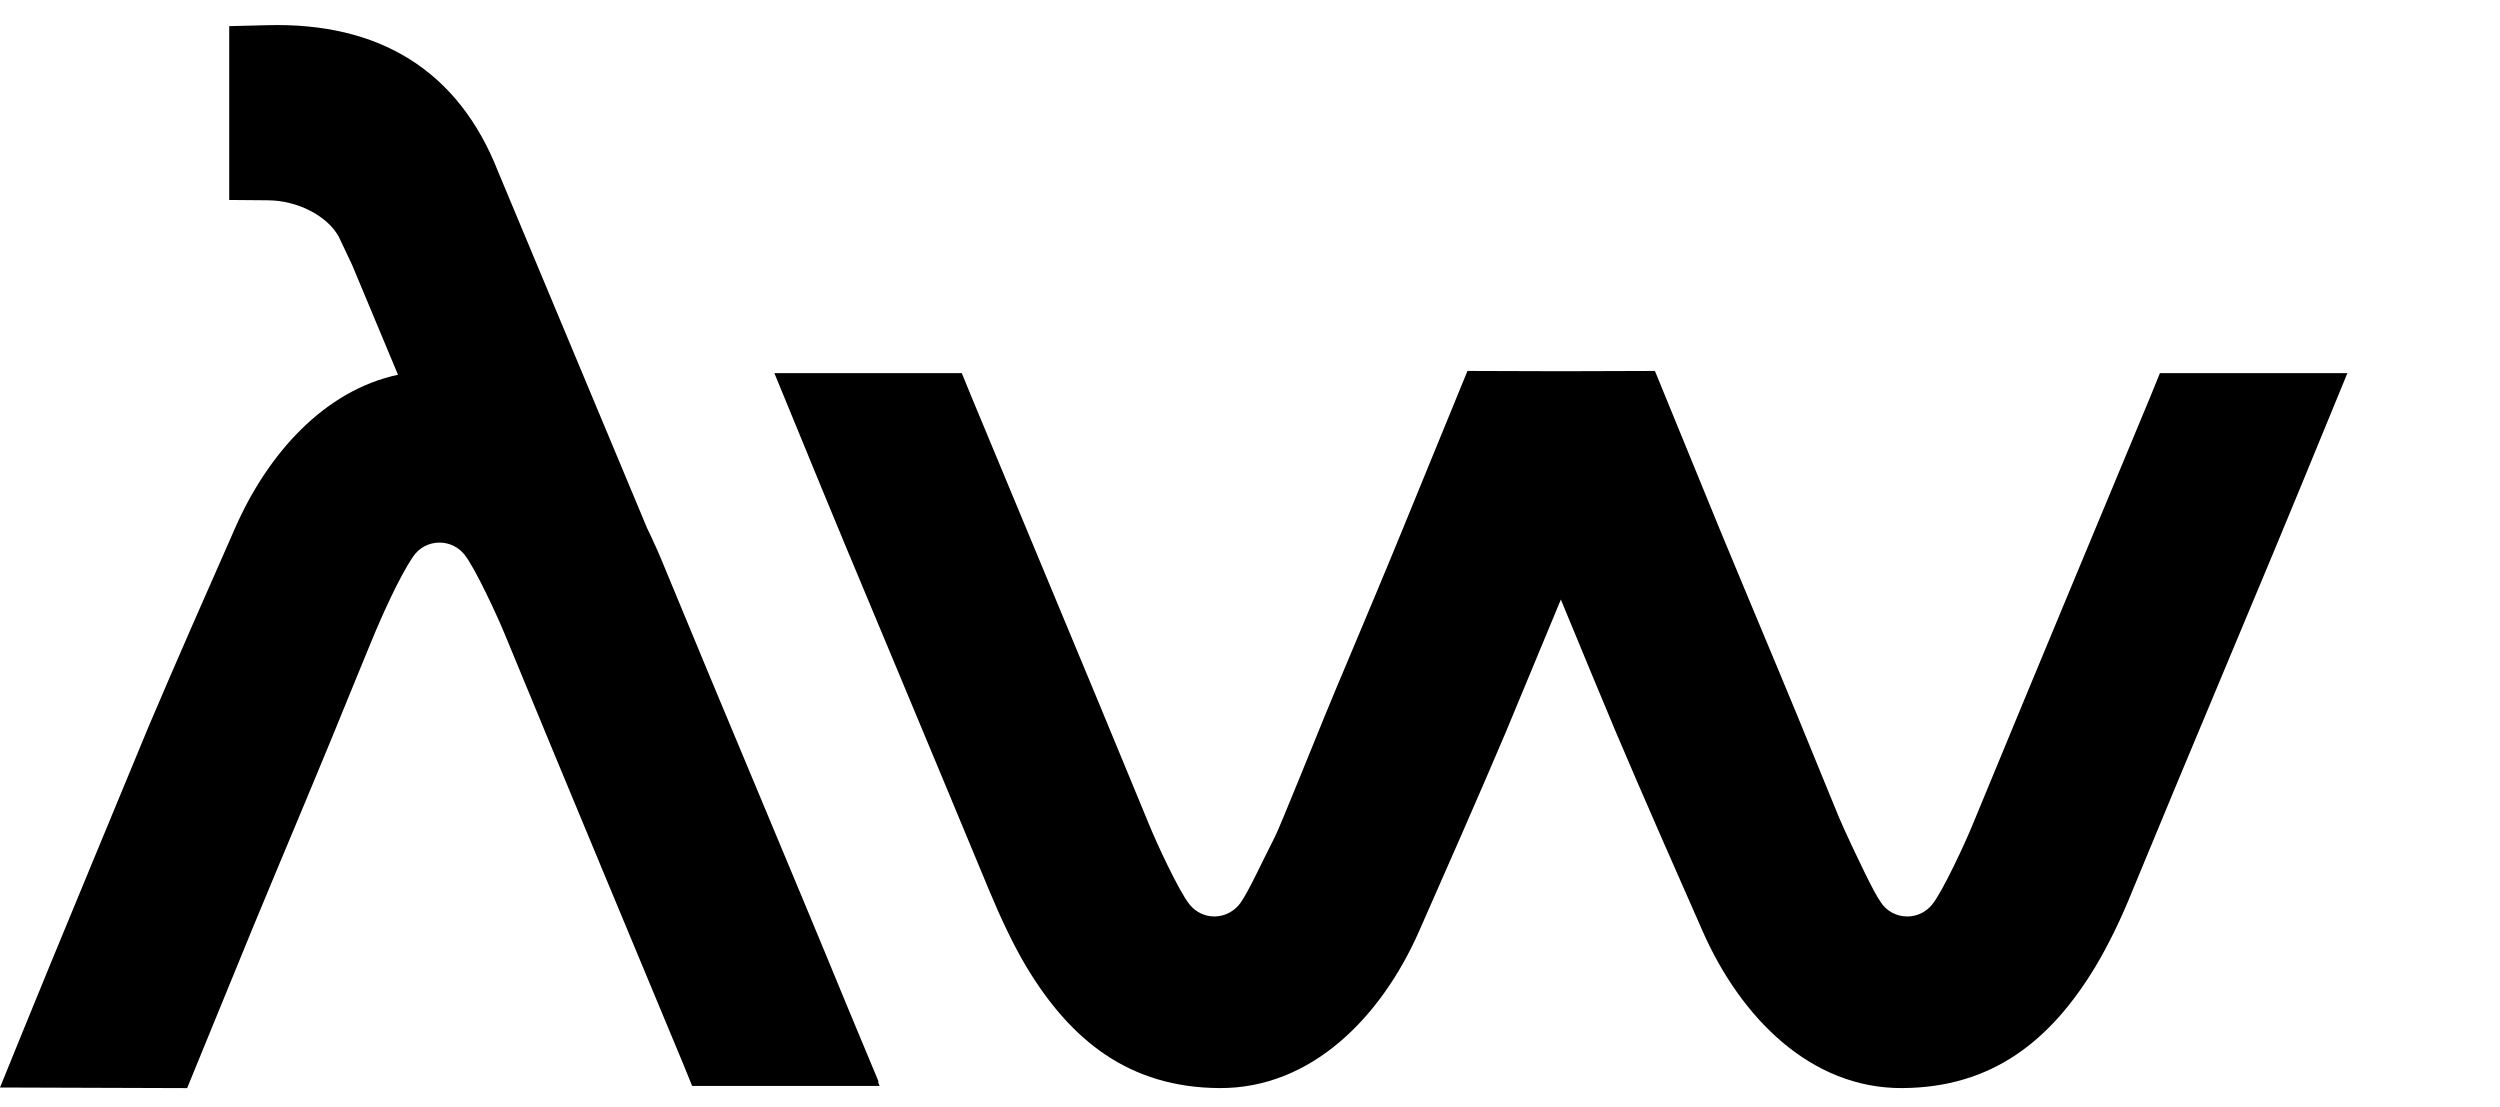 <svg width="61" height="27" viewBox="0 0 61 27" fill="none" xmlns="http://www.w3.org/2000/svg">
<path fill-rule="evenodd" clip-rule="evenodd" d="M12.152 4.184L15.791 12.891C15.938 13.192 16.085 13.517 16.224 13.864C16.896 15.495 17.715 17.457 18.534 19.412C19.221 21.057 19.917 22.718 20.689 24.595L21.439 26.395H21.423L21.462 26.496H16.888L16.649 25.909C16.154 24.719 15.428 22.973 14.694 21.212C13.953 19.427 13.203 17.627 12.315 15.471C12.152 15.07 11.588 13.841 11.326 13.524C11.187 13.354 10.97 13.239 10.723 13.239C10.461 13.239 10.221 13.37 10.082 13.579C9.742 14.073 9.302 15.062 9.055 15.665L8.668 16.607C8.259 17.611 7.842 18.631 7.533 19.365C7.007 20.617 6.559 21.698 6.157 22.664L4.566 26.55L0 26.535L0.525 25.244C0.888 24.356 1.468 22.934 2.248 21.057C2.789 19.744 3.283 18.554 3.623 17.735C4.164 16.453 5.261 13.957 5.74 12.876C6.536 11.068 7.911 9.53 9.711 9.144L8.591 6.463L8.266 5.776C7.996 5.281 7.278 4.887 6.52 4.887L5.593 4.879V0.638L6.513 0.615C9.255 0.538 11.187 1.72 12.152 4.184Z" fill="black"/>
<path fill-rule="evenodd" clip-rule="evenodd" d="M30.274 22.022C30.135 22.223 29.896 22.362 29.633 22.362C29.394 22.362 29.177 22.254 29.031 22.076C28.768 21.759 28.204 20.531 28.042 20.129C27.153 17.966 26.404 16.174 25.662 14.389C24.928 12.62 24.202 10.882 23.708 9.692L23.468 9.105H18.895L19.428 10.403C20.301 12.535 21.065 14.366 21.83 16.189C22.649 18.152 23.468 20.114 24.14 21.736C24.434 22.439 24.727 23.057 25.044 23.59C26.126 25.391 27.555 26.534 29.749 26.549C31.99 26.565 33.697 24.827 34.624 22.725C35.103 21.644 36.2 19.148 36.741 17.866C37.073 17.07 37.552 15.911 38.085 14.629C38.611 15.903 39.09 17.062 39.429 17.866C39.97 19.148 41.067 21.644 41.546 22.725C42.473 24.827 44.181 26.565 46.421 26.549C48.615 26.534 50.037 25.391 51.126 23.59C51.443 23.057 51.744 22.447 52.03 21.736C52.702 20.106 53.521 18.144 54.34 16.189C55.105 14.366 55.87 12.535 56.743 10.403L57.276 9.105H52.702L52.463 9.692C51.968 10.882 51.242 12.628 50.508 14.389C49.766 16.174 49.017 17.974 48.129 20.129C47.966 20.531 47.402 21.759 47.14 22.076C47.001 22.246 46.784 22.362 46.537 22.362C46.274 22.362 46.035 22.231 45.896 22.022C45.695 21.736 45.332 20.941 45.154 20.57C45.054 20.354 44.953 20.137 44.868 19.936L44.482 18.994C44.073 17.989 43.655 16.97 43.346 16.236C42.821 14.984 42.373 13.902 41.971 12.937L40.38 9.051L38.093 9.058L35.806 9.051L34.215 12.937C33.821 13.902 33.365 14.984 32.839 16.236C32.53 16.962 32.113 17.982 31.704 18.994L31.317 19.936C31.232 20.145 31.14 20.361 31.032 20.57C30.838 20.941 30.475 21.736 30.274 22.022Z" fill="black"/>
<path fill-rule="evenodd" clip-rule="evenodd" d="M74.059 24.517V9.12H71.811V26.588H85.06V24.517H74.059ZM99.932 24.888C99.183 24.865 98.812 24.541 98.812 23.66V18.538C98.812 15.455 96.371 13.856 92.948 13.856C89.533 13.856 87.455 15.556 87.131 18.043H89.348C89.672 16.529 90.793 15.656 92.94 15.656C95.312 15.656 96.587 16.699 96.587 18.515V19.063L91.001 19.48C88.382 19.681 86.559 20.855 86.559 23.204C86.559 25.7 88.629 26.828 91.496 26.828C94.037 26.828 95.814 26.001 96.811 24.734C97.112 26.132 98.008 26.58 99.26 26.58H100.334V24.881H99.932V24.888ZM96.595 21.559C96.595 24.193 93.999 25.089 91.727 25.089C90.082 25.089 88.761 24.564 88.761 23.142C88.761 21.837 89.881 21.188 91.604 21.041L96.595 20.67V21.559ZM101.956 26.588H104.15V19.225C104.15 16.807 105.896 15.811 107.496 15.811C109.141 15.811 110.539 16.83 110.539 19.079V26.588H112.757V19.303C112.757 17.055 114.178 15.811 116.102 15.811C117.747 15.811 119.146 16.738 119.146 18.901V26.588H121.34V18.476C121.34 15.332 119.416 13.864 116.65 13.864C114.279 13.864 113.004 15.015 112.309 16.135H112.131C111.66 15.115 110.509 13.864 108.191 13.864C106.298 13.864 105.07 14.714 104.32 15.687H104.143L103.942 14.119H101.948V26.588H101.956ZM131.376 13.856C128.703 13.856 127.134 15.03 126.385 15.95V8.865H124.191V26.58H126.014L126.238 24.688H126.416C127.165 25.661 128.664 26.835 131.383 26.835C135.447 26.835 138.221 24.263 138.221 20.322C138.213 16.328 135.339 13.856 131.376 13.856ZM131.128 24.865C128.208 24.865 126.385 23.096 126.385 20.322C126.385 17.603 128.185 15.834 131.128 15.834C134.072 15.834 135.996 17.634 135.996 20.322C135.988 23.065 134.072 24.865 131.128 24.865ZM151.71 8.873V15.957C150.96 15.03 149.392 13.864 146.719 13.864C142.748 13.864 139.882 16.336 139.882 20.322C139.882 24.263 142.647 26.835 146.719 26.835C149.438 26.835 150.937 25.661 151.686 24.688H151.864L152.088 26.58H153.911V8.865H151.71V8.873ZM146.966 24.865C144.023 24.865 142.099 23.065 142.099 20.322C142.099 17.626 144.023 15.834 146.966 15.834C149.91 15.834 151.71 17.603 151.71 20.322C151.71 23.088 149.886 24.865 146.966 24.865ZM169.602 24.888C168.853 24.865 168.482 24.541 168.482 23.66V18.538C168.482 15.455 166.041 13.856 162.618 13.856C159.204 13.856 157.125 15.556 156.801 18.043H159.018C159.343 16.529 160.463 15.656 162.611 15.656C164.982 15.656 166.257 16.699 166.257 18.515V19.063L160.671 19.48C158.052 19.681 156.229 20.855 156.229 23.204C156.229 25.7 158.3 26.828 161.166 26.828C163.708 26.828 165.485 26.001 166.481 24.734C166.782 26.132 167.679 26.58 168.93 26.58H170.004V24.881H169.602V24.888ZM166.257 21.559C166.257 24.193 163.661 25.089 161.39 25.089C159.744 25.089 158.423 24.564 158.423 23.142C158.423 21.837 159.543 21.188 161.266 21.041L166.257 20.67V21.559ZM191.134 9.12H193.382L188.839 26.588H186.166L181.701 13.261H181.523L177.058 26.588H174.415L169.85 9.12H172.144L175.814 23.366H175.961L180.349 10.364H182.891L187.232 23.366H187.41L191.134 9.12ZM201.115 26.835C205.48 26.835 208.455 24.093 208.455 20.346C208.455 16.606 205.488 13.856 201.115 13.856C196.727 13.856 193.784 16.599 193.784 20.346C193.776 24.062 196.72 26.835 201.115 26.835ZM201.115 24.865C197.871 24.865 196.001 22.818 196.001 20.346C196.001 17.873 197.871 15.826 201.115 15.826C204.337 15.826 206.253 17.873 206.253 20.346C206.253 22.818 204.329 24.865 201.115 24.865ZM210.718 26.588H212.913V20.199C212.913 17.503 214.612 16.035 216.783 16.035C217.231 16.035 217.633 16.035 218.081 16.112V13.864H217.185C214.937 13.864 213.894 14.737 213.09 15.888H212.913L212.689 14.119H210.718V26.588ZM232.204 14.111H229.16L221.975 19.55H221.797V8.873H219.603V26.588H221.797V22.2L224.393 20.176L229.585 26.588H232.204L226.038 18.901L232.204 14.111ZM238.662 26.835C241.606 26.835 244.001 25.815 244.001 23.266C244.001 21.219 242.556 20.075 240.007 19.573L238.013 19.225C236.592 18.901 235.34 18.6 235.34 17.356C235.34 16.112 236.584 15.587 238.261 15.587C240.254 15.587 241.258 16.359 241.505 17.456H243.723C243.444 15.509 241.776 13.864 238.23 13.864C235.309 13.864 233.138 15.162 233.138 17.456C233.138 19.728 235.108 20.454 236.978 20.848L238.971 21.172C240.818 21.543 241.814 22.169 241.814 23.297C241.814 24.695 240.393 25.12 238.647 25.12C236.576 25.12 235.132 24.517 234.83 22.771H232.636C232.876 25.313 234.923 26.835 238.662 26.835Z" fill="black"/>
</svg>
